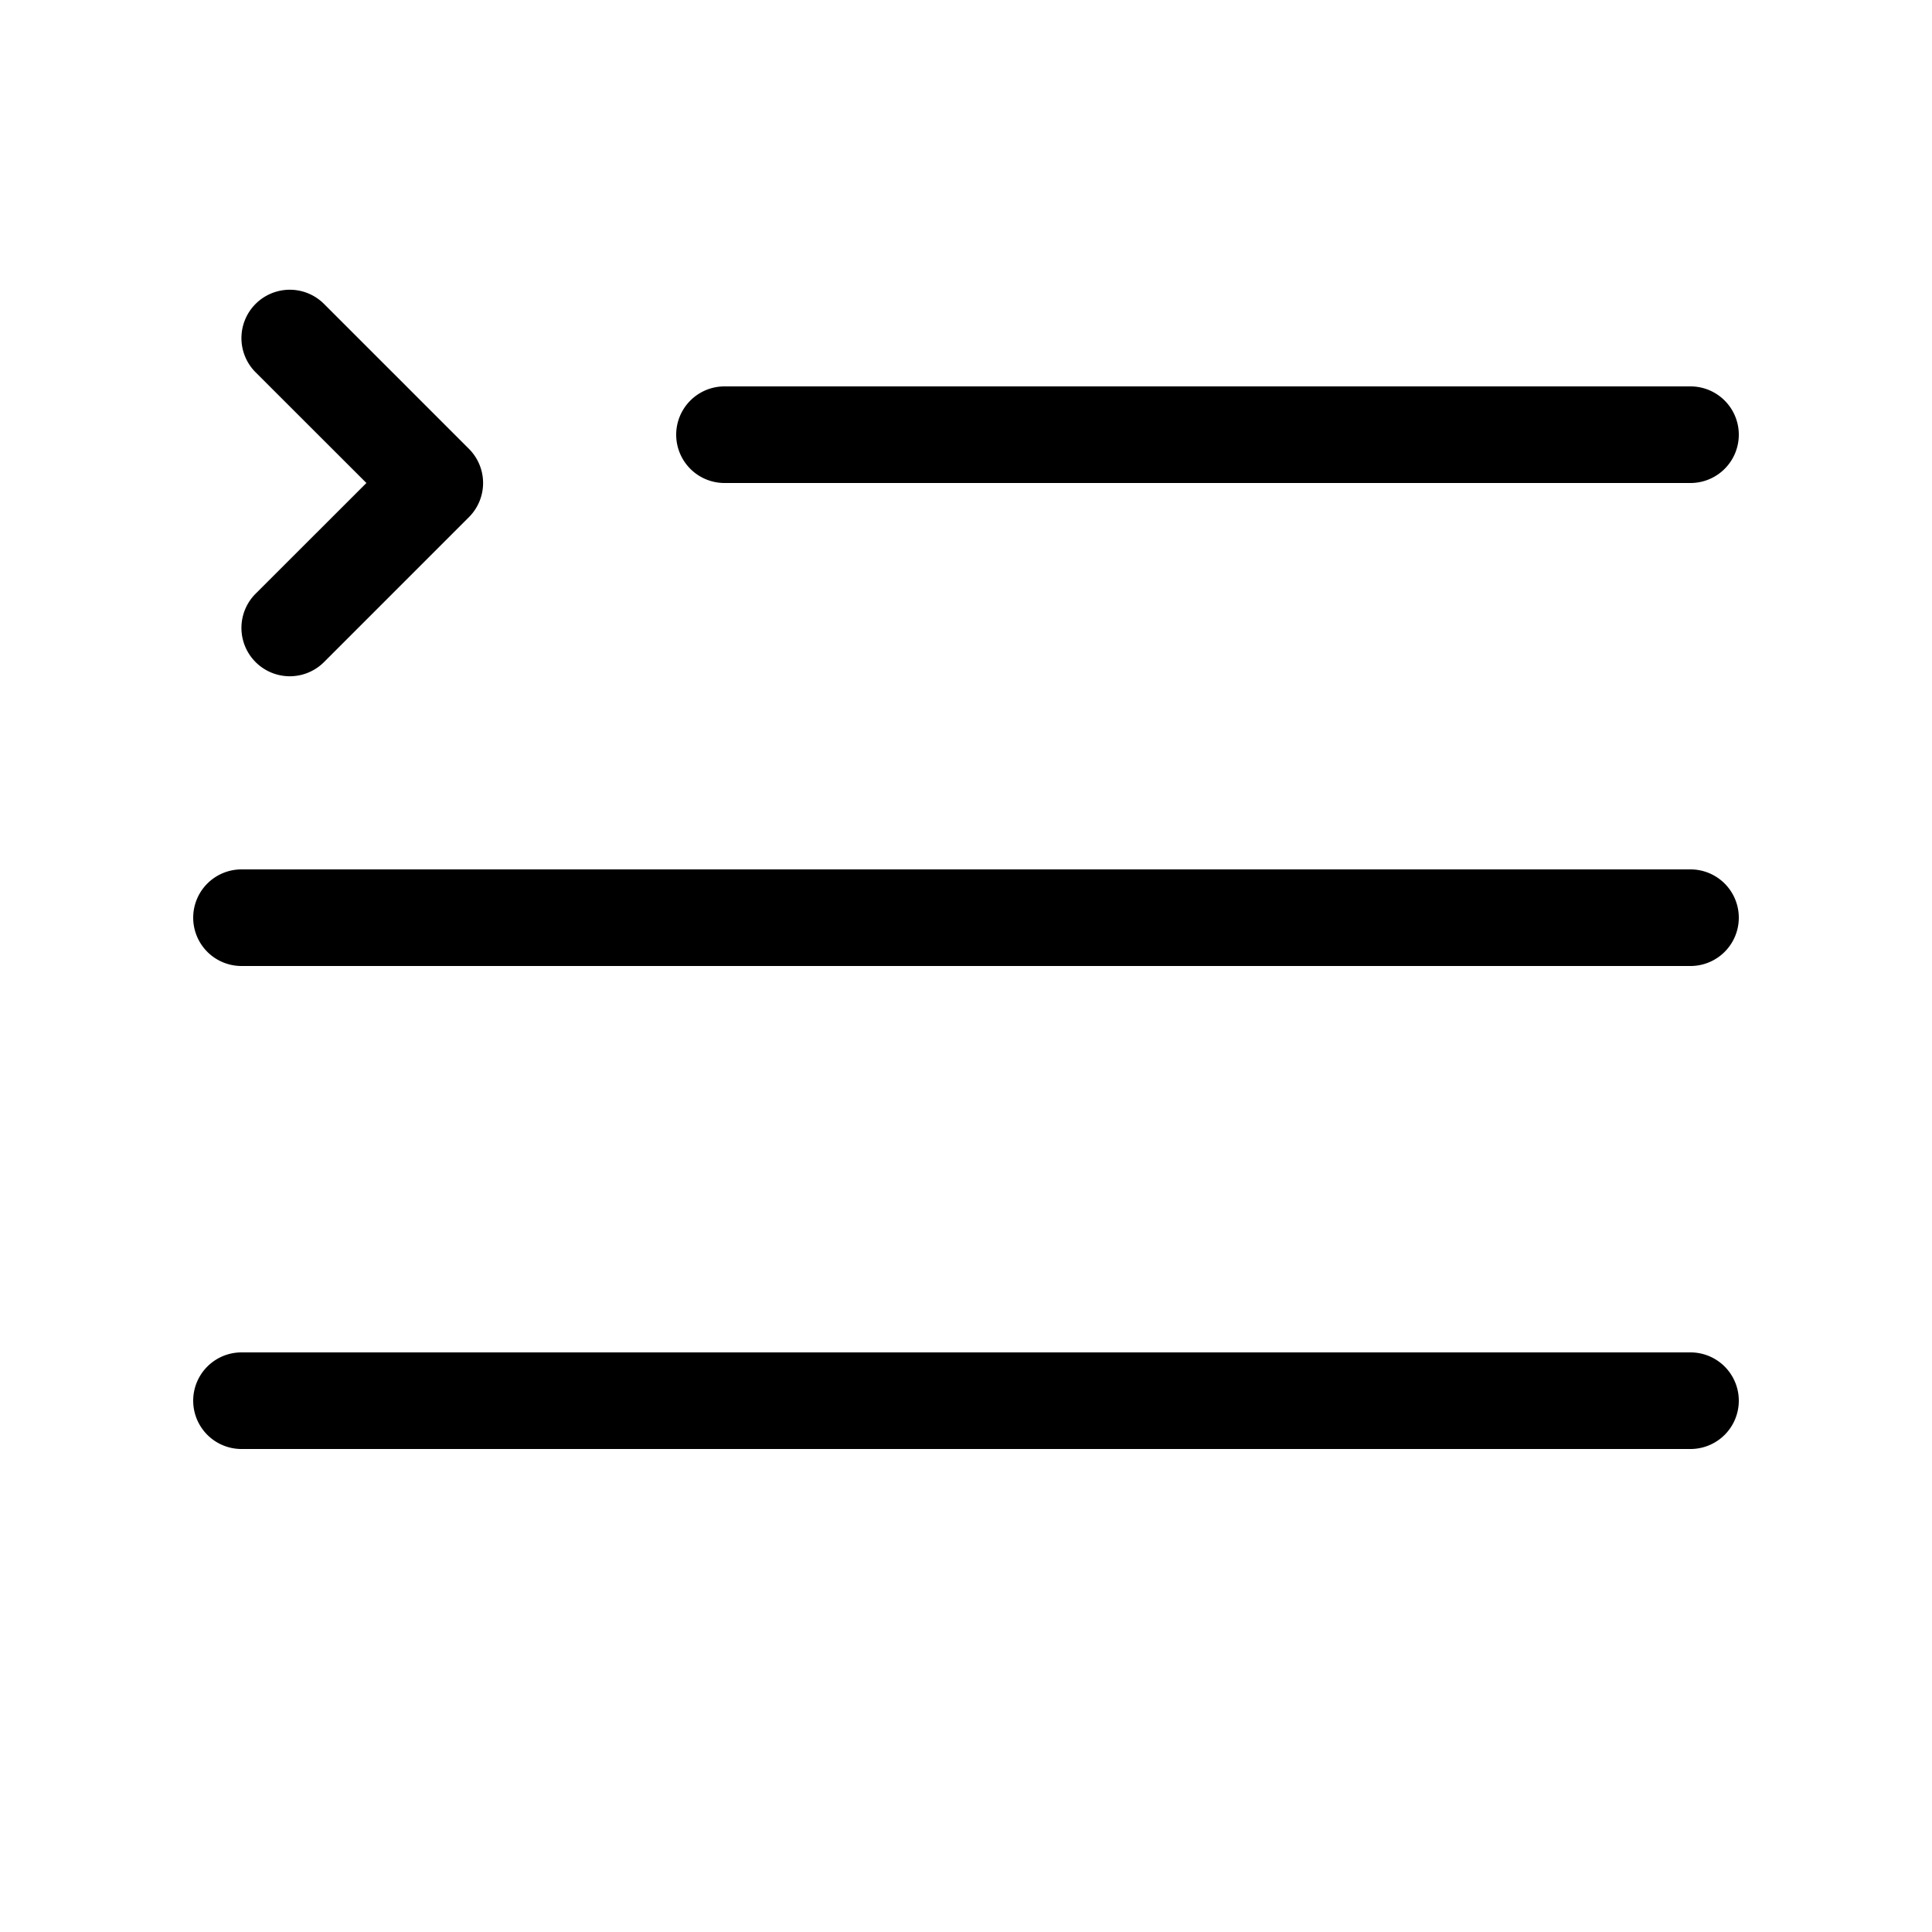 <svg xmlns="http://www.w3.org/2000/svg" xmlns:xlink="http://www.w3.org/1999/xlink" viewBox="0 0 20 20"><path d="M3.354 3.146a.5.5 0 1 0-.708.708L3.793 5 2.646 6.146a.5.5 0 1 0 .708.708l1.5-1.5a.5.5 0 0 0 0-.708zM7.5 4a.5.5 0 0 0 0 1h10a.5.5 0 0 0 0-1zm-5 10a.5.5 0 0 0 0 1h15a.5.5 0 0 0 0-1zM2 9.5a.5.5 0 0 1 .5-.5h15a.5.5 0 0 1 0 1h-15a.5.5 0 0 1-.5-.5" fill="currentColor"/></svg>